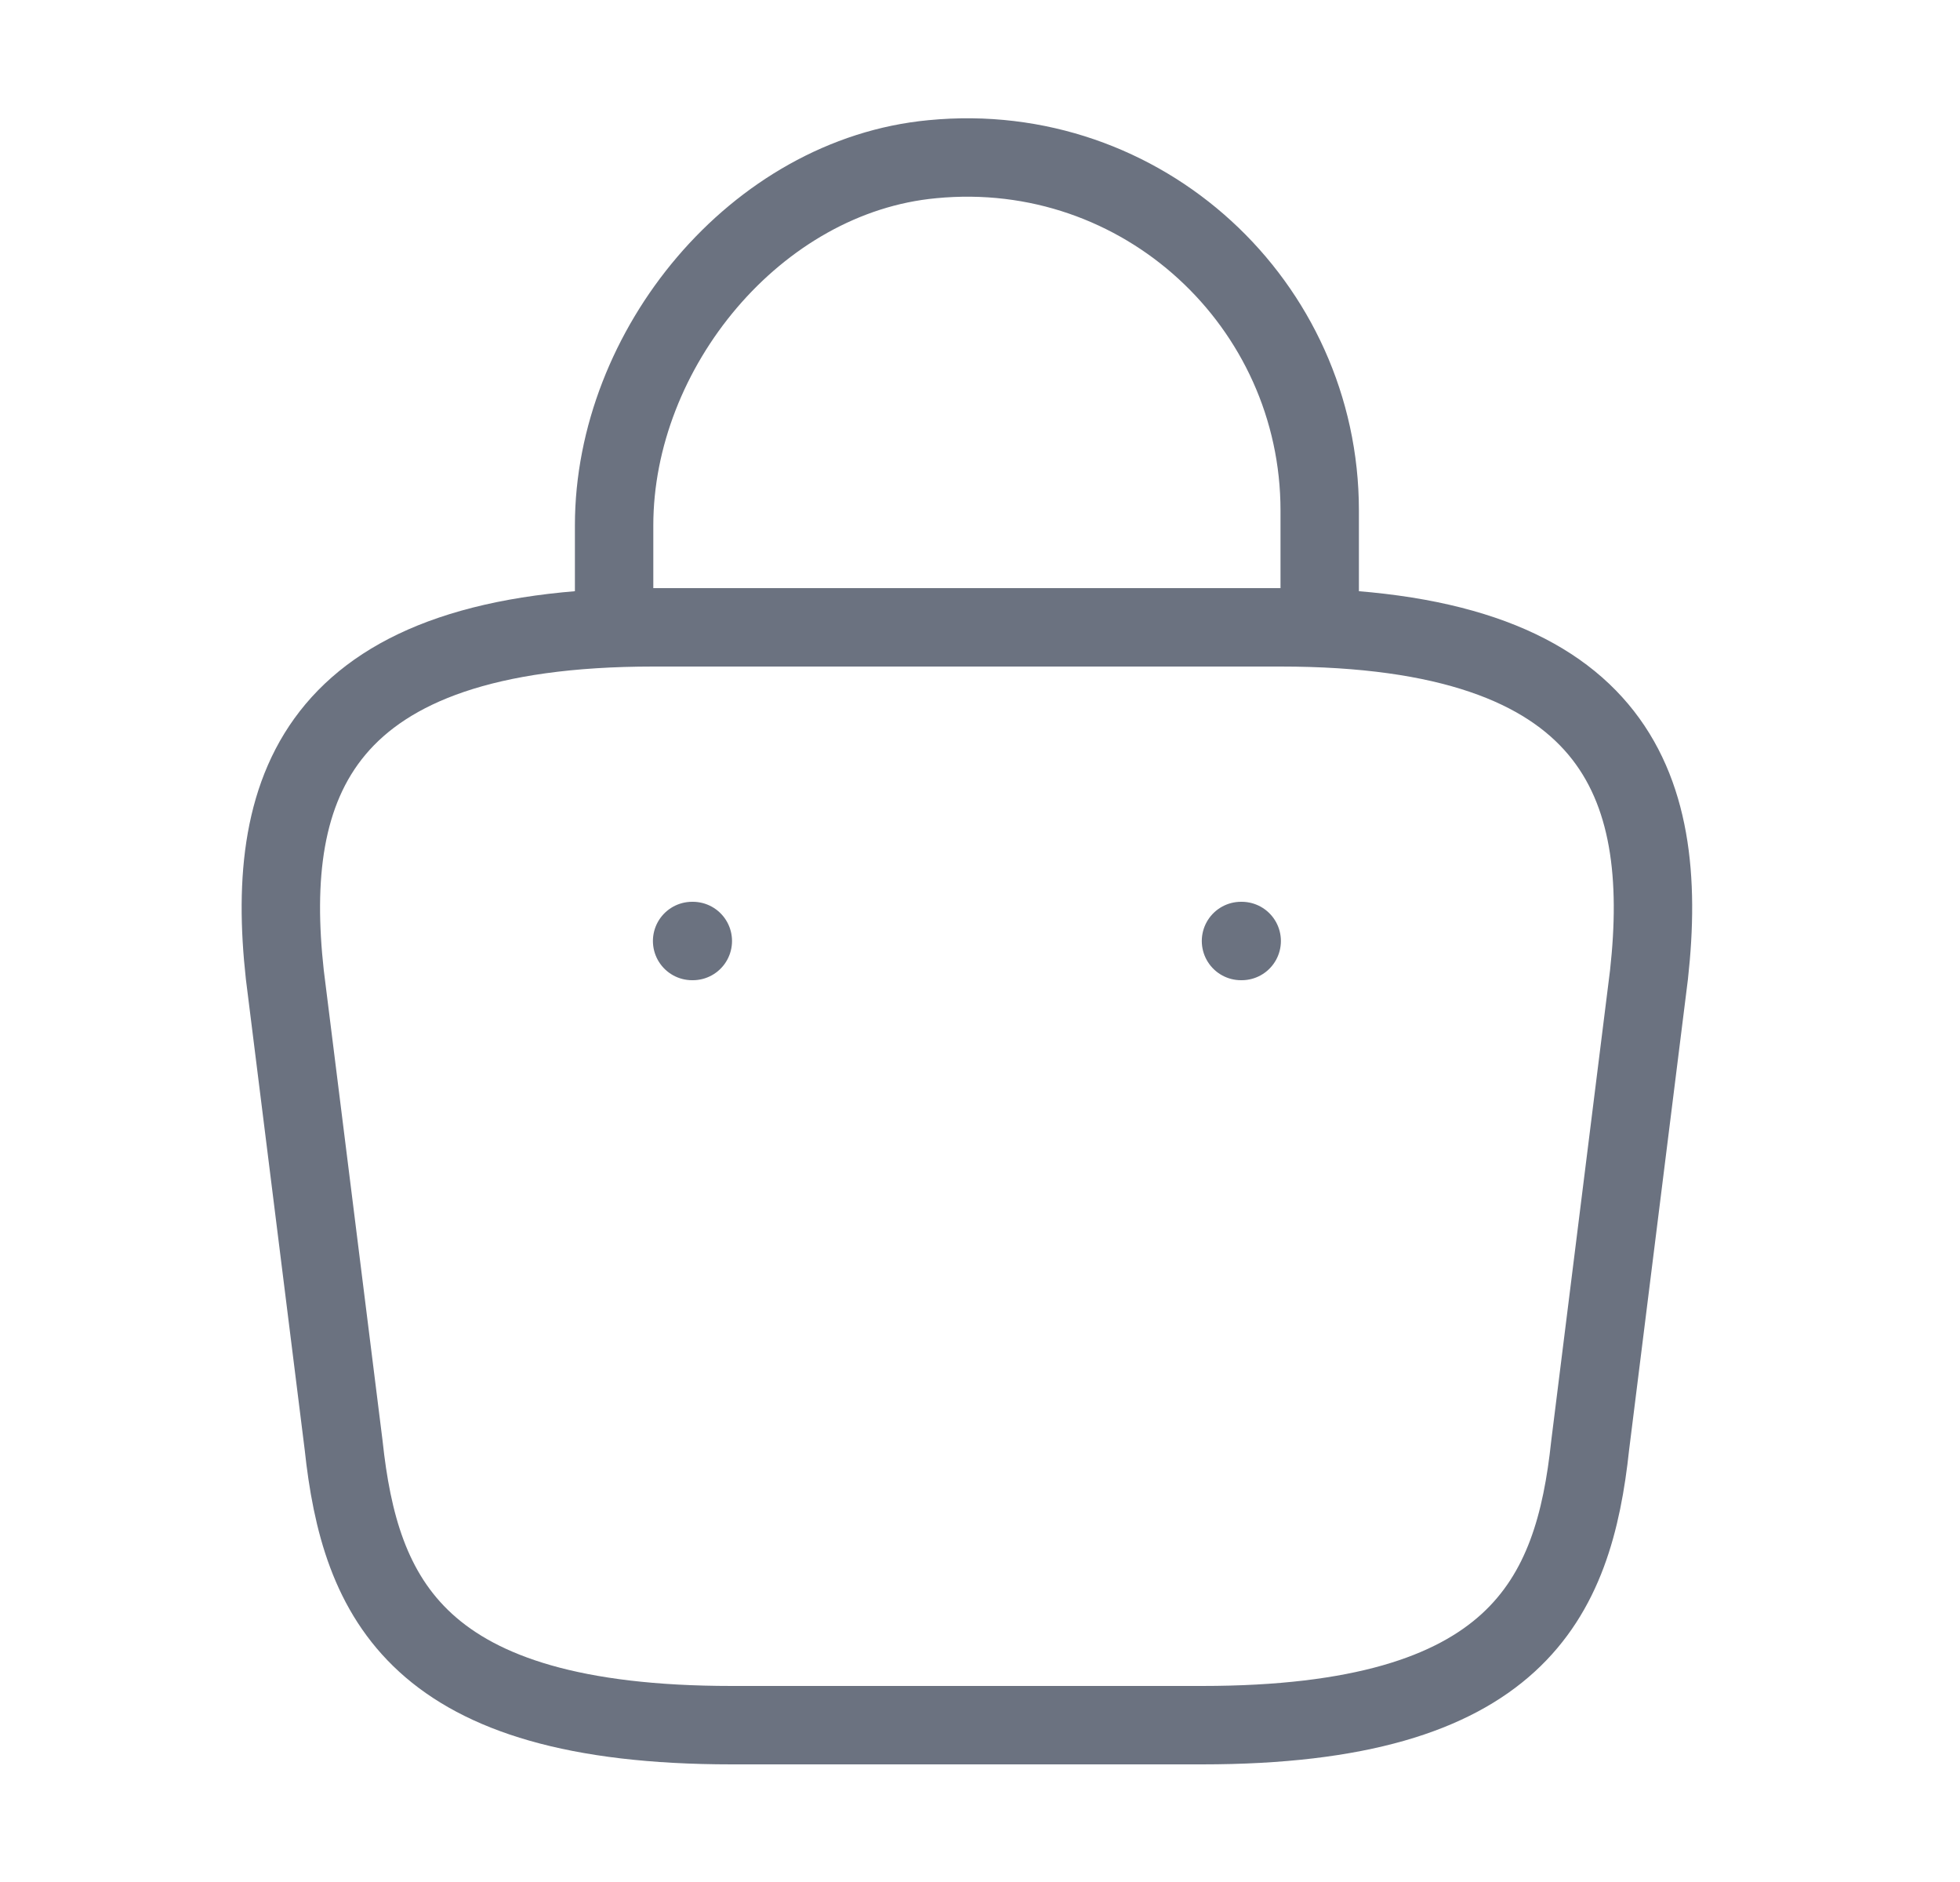 <svg width="25" height="24" viewBox="0 0 25 24" fill="none" xmlns="http://www.w3.org/2000/svg">
<path d="M7.833 7.67V6.7C7.833 4.45 9.643 2.24 11.893 2.03C14.573 1.77 16.833 3.88 16.833 6.51V7.89" stroke="#6B7280" stroke-miterlimit="10" stroke-linecap="round" stroke-linejoin="round"/>
<path d="M9.333 22H15.333C19.353 22 20.073 20.39 20.283 18.43L21.033 12.43C21.303 9.99 20.603 8 16.333 8H8.333C4.063 8 3.363 9.99 3.633 12.43L4.383 18.43C4.593 20.39 5.313 22 9.333 22Z" stroke="#6B7280" stroke-miterlimit="10" stroke-linecap="round" stroke-linejoin="round"/>
<path d="M15.829 12H15.838" stroke="#6B7280" stroke-linecap="round" stroke-linejoin="round"/>
<path d="M8.828 12H8.837" stroke="#6B7280" stroke-linecap="round" stroke-linejoin="round"/>
</svg>

